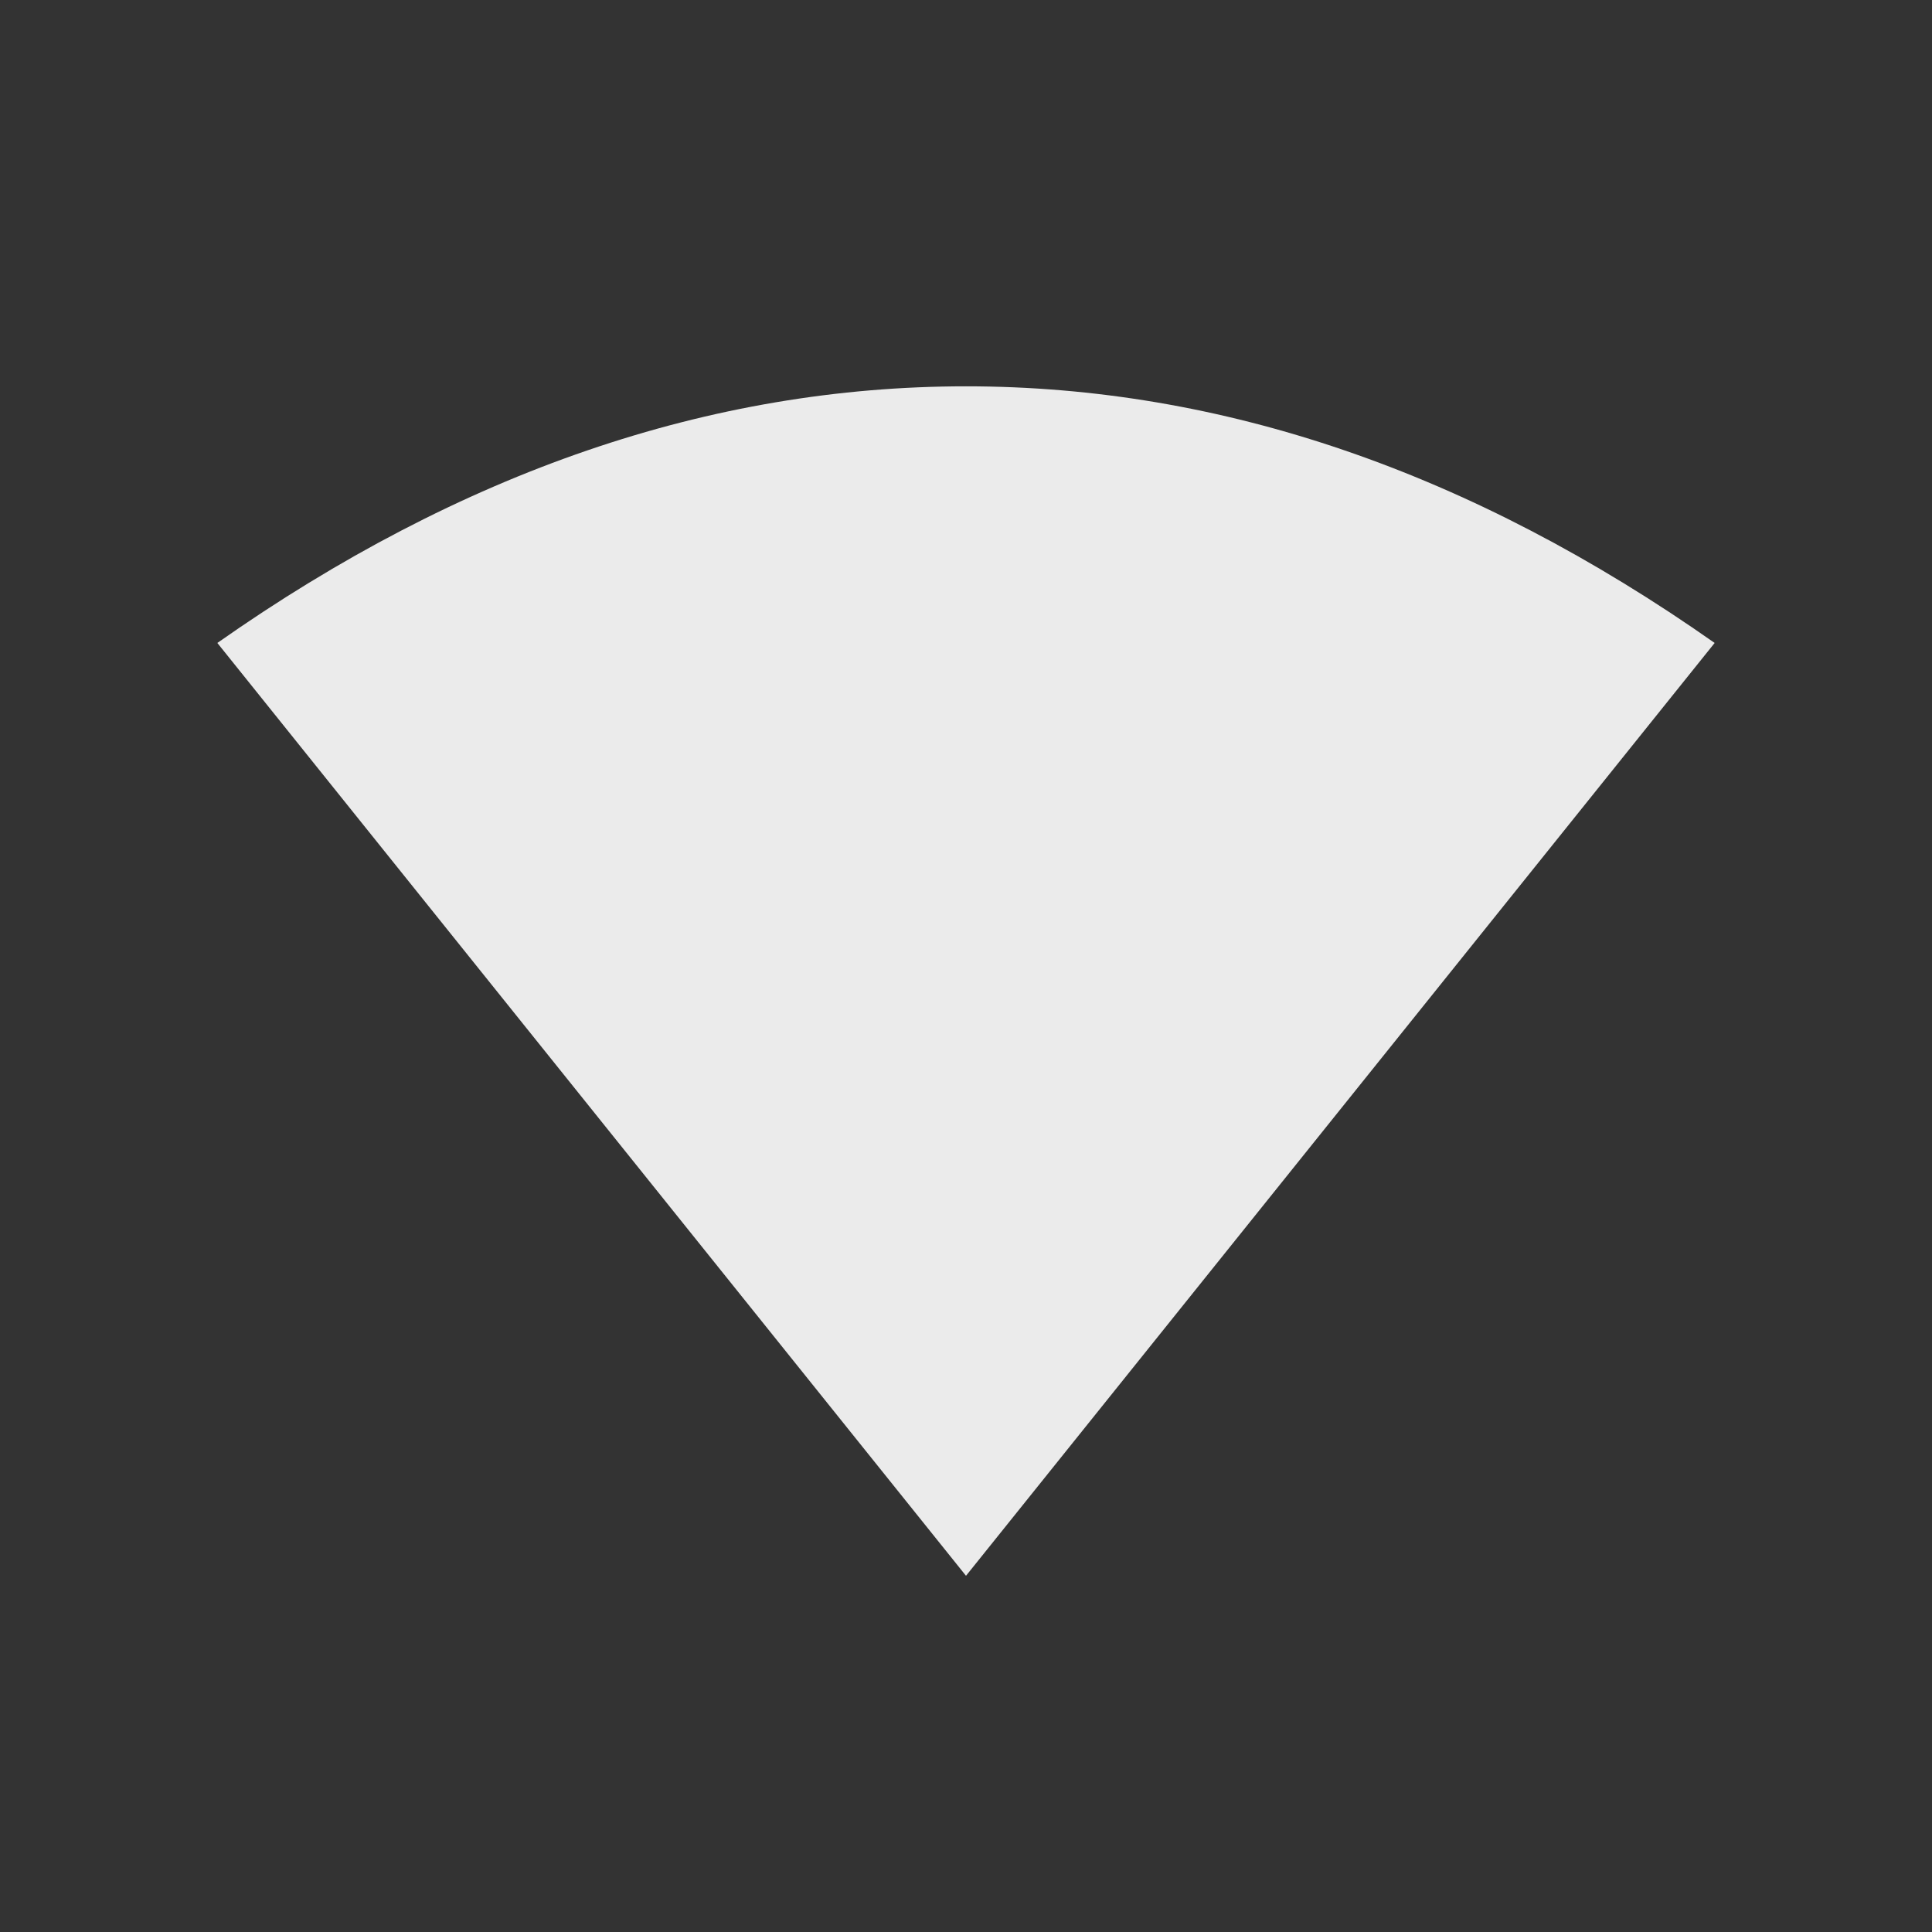 <!-- Generated by IcoMoon.io -->
<svg version="1.1" xmlns="http://www.w3.org/2000/svg" width="24" height="24" viewBox="0 0 24 24">
<rect x="0" y="0" width="24" height="24" fill="#333333" stroke="none"/>
<title>signal_wifi_4_bar</title>
<path fill="#ebebeb" d="M12 19.575l-9.3-11.588q4.537-3.188 9.3-3.188t9.3 3.188z"></path>
</svg>
